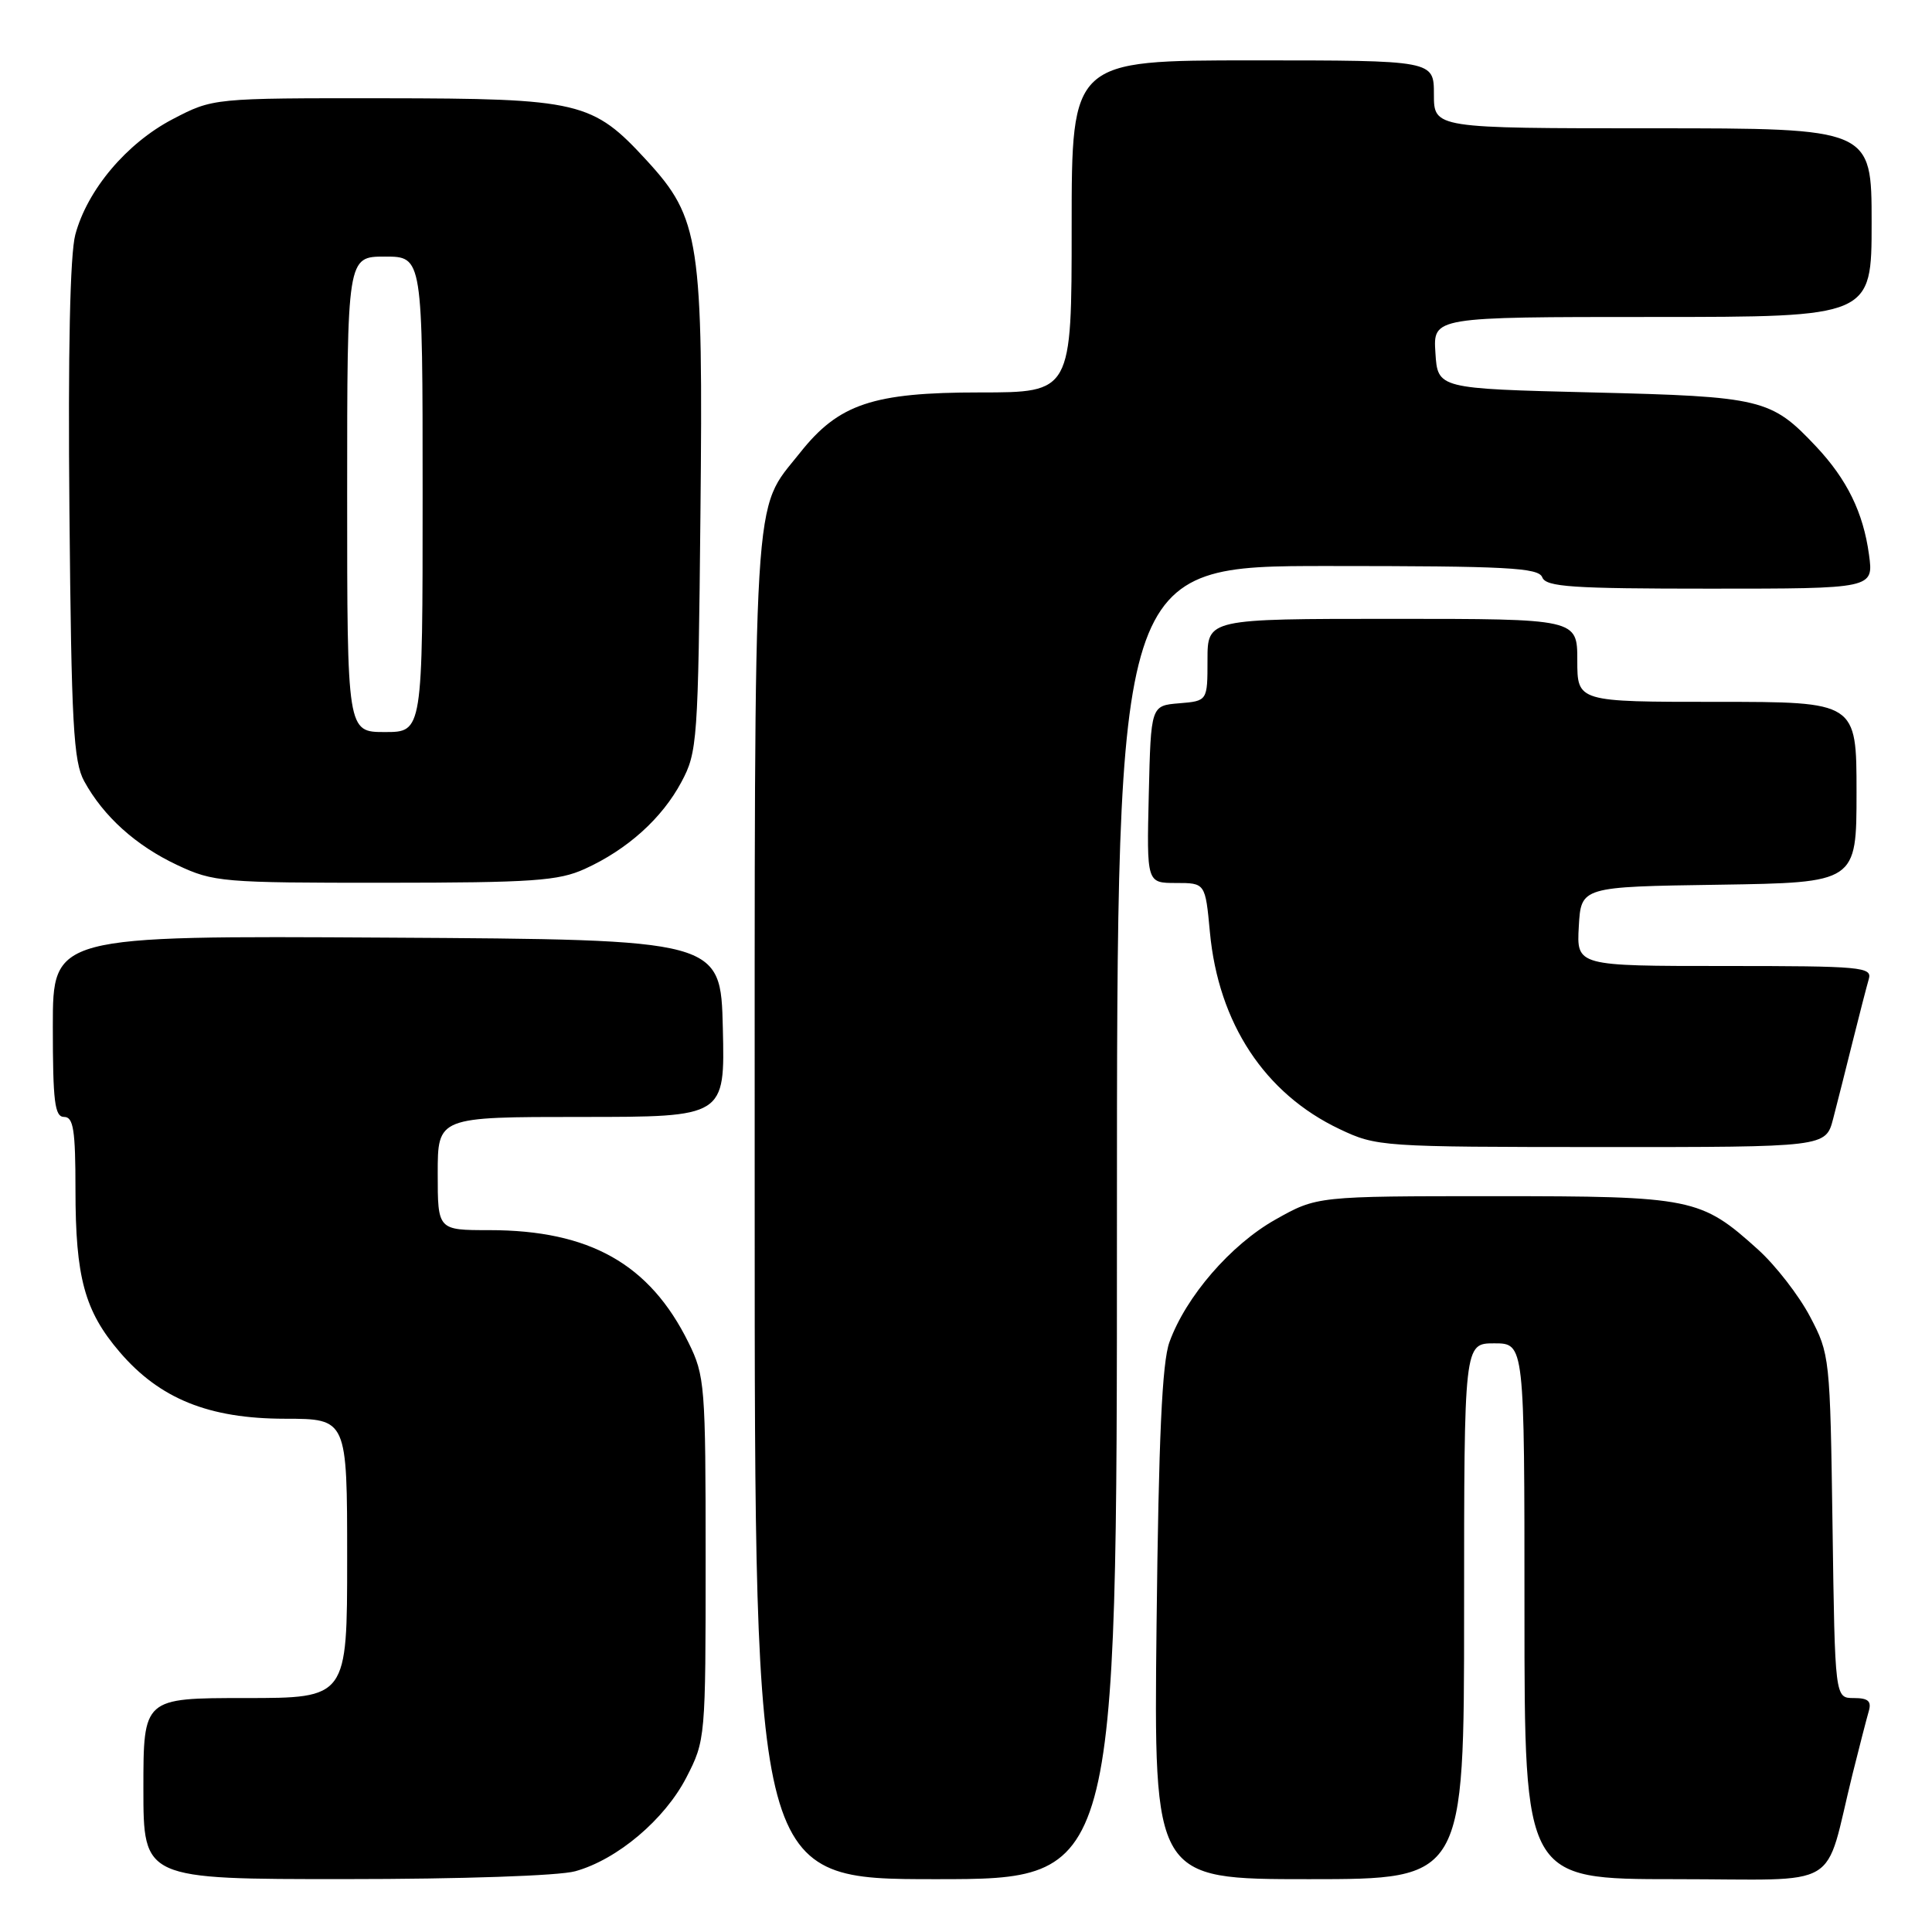 <?xml version="1.0" encoding="UTF-8" standalone="no"?>
<!DOCTYPE svg PUBLIC "-//W3C//DTD SVG 1.1//EN" "http://www.w3.org/Graphics/SVG/1.1/DTD/svg11.dtd" >
<svg xmlns="http://www.w3.org/2000/svg" xmlns:xlink="http://www.w3.org/1999/xlink" version="1.1" viewBox="0 0 256 256">
 <g >
 <path fill="currentColor"
d=" M 76.22 247.95 C 81.79 246.41 88.07 241.10 90.95 235.52 C 93.48 230.60 93.50 230.33 93.50 206.53 C 93.50 183.58 93.40 182.29 91.23 177.90 C 86.10 167.49 78.14 163.00 64.82 163.00 C 58.00 163.00 58.00 163.00 58.00 155.50 C 58.00 148.00 58.00 148.00 77.03 148.00 C 96.06 148.00 96.06 148.00 95.78 136.25 C 95.50 124.50 95.50 124.50 51.25 124.24 C 7.00 123.98 7.00 123.98 7.00 135.99 C 7.00 146.00 7.25 148.00 8.50 148.00 C 9.73 148.00 10.00 149.74 10.00 157.63 C 10.00 169.27 11.21 173.72 15.85 179.14 C 21.16 185.35 27.68 187.98 37.75 187.99 C 46.00 188.00 46.00 188.00 46.00 206.50 C 46.00 225.00 46.00 225.00 32.50 225.00 C 19.00 225.00 19.00 225.00 19.00 237.00 C 19.00 249.00 19.00 249.00 45.75 248.99 C 61.09 248.99 74.09 248.55 76.22 247.95 Z  M 148.00 162.00 C 148.00 75.00 148.00 75.00 175.89 75.00 C 199.76 75.00 203.87 75.22 204.36 76.50 C 204.85 77.77 208.27 78.00 226.60 78.00 C 248.27 78.00 248.27 78.00 247.65 73.48 C 246.89 67.91 244.74 63.52 240.64 59.16 C 234.68 52.83 233.50 52.55 211.00 52.00 C 190.50 51.50 190.50 51.50 190.20 46.75 C 189.89 42.00 189.89 42.00 218.95 42.00 C 248.00 42.00 248.00 42.00 248.00 29.50 C 248.00 17.00 248.00 17.00 219.00 17.00 C 190.00 17.00 190.00 17.00 190.00 12.50 C 190.00 8.00 190.00 8.00 166.00 8.00 C 142.00 8.00 142.00 8.00 142.00 30.00 C 142.00 52.00 142.00 52.00 129.82 52.00 C 115.67 52.00 111.13 53.52 106.01 59.99 C 99.66 68.00 100.00 62.40 100.00 159.97 C 100.00 249.00 100.00 249.00 124.00 249.00 C 148.00 249.00 148.00 249.00 148.00 162.00 Z  M 194.00 213.50 C 194.00 178.00 194.00 178.00 198.00 178.00 C 202.00 178.00 202.00 178.00 202.00 213.50 C 202.00 249.00 202.00 249.00 221.96 249.00 C 244.53 249.00 241.58 250.75 245.49 235.00 C 246.38 231.43 247.34 227.71 247.62 226.75 C 248.01 225.41 247.55 225.00 245.63 225.00 C 243.14 225.00 243.14 225.00 242.82 202.25 C 242.50 179.81 242.46 179.43 239.83 174.44 C 238.36 171.65 235.27 167.67 232.97 165.59 C 225.36 158.72 224.28 158.50 198.00 158.50 C 174.50 158.50 174.50 158.50 169.00 161.60 C 163.08 164.93 157.14 171.80 154.96 177.83 C 153.98 180.52 153.53 190.47 153.25 215.25 C 152.88 249.00 152.88 249.00 173.44 249.00 C 194.00 249.00 194.00 249.00 194.00 213.50 Z  M 242.90 148.25 C 243.44 146.19 244.60 141.57 245.49 138.00 C 246.38 134.43 247.34 130.71 247.62 129.75 C 248.10 128.13 246.73 128.00 228.52 128.00 C 208.90 128.00 208.90 128.00 209.20 122.75 C 209.50 117.50 209.50 117.50 227.75 117.23 C 246.00 116.95 246.00 116.95 246.00 104.98 C 246.00 93.00 246.00 93.00 227.50 93.00 C 209.00 93.00 209.00 93.00 209.00 87.50 C 209.00 82.00 209.00 82.00 184.50 82.00 C 160.00 82.00 160.00 82.00 160.00 87.44 C 160.00 92.88 160.00 92.88 156.25 93.19 C 152.50 93.50 152.50 93.50 152.22 105.25 C 151.94 117.00 151.94 117.00 155.82 117.00 C 159.71 117.00 159.71 117.00 160.32 123.53 C 161.45 135.59 167.58 144.91 177.50 149.61 C 182.41 151.94 183.03 151.98 212.21 151.99 C 241.92 152.00 241.92 152.00 242.90 148.25 Z  M 77.50 115.13 C 83.13 112.57 87.72 108.44 90.29 103.62 C 92.41 99.67 92.51 98.25 92.81 68.23 C 93.18 31.87 92.74 28.94 85.70 21.27 C 78.51 13.44 76.85 13.05 50.86 13.02 C 28.23 13.00 28.23 13.00 22.88 15.79 C 16.78 18.98 11.57 25.15 9.98 31.09 C 9.28 33.68 9.00 46.61 9.20 67.79 C 9.46 95.98 9.73 100.92 11.16 103.52 C 13.72 108.19 18.02 112.06 23.50 114.63 C 28.29 116.88 29.47 116.98 51.00 116.97 C 70.63 116.96 74.01 116.72 77.50 115.13 Z  M 46.00 65.50 C 46.00 34.00 46.00 34.00 51.00 34.00 C 56.00 34.00 56.00 34.00 56.00 65.50 C 56.00 97.00 56.00 97.00 51.00 97.00 C 46.00 97.00 46.00 97.00 46.00 65.50 Z "/>
</g>
</svg>